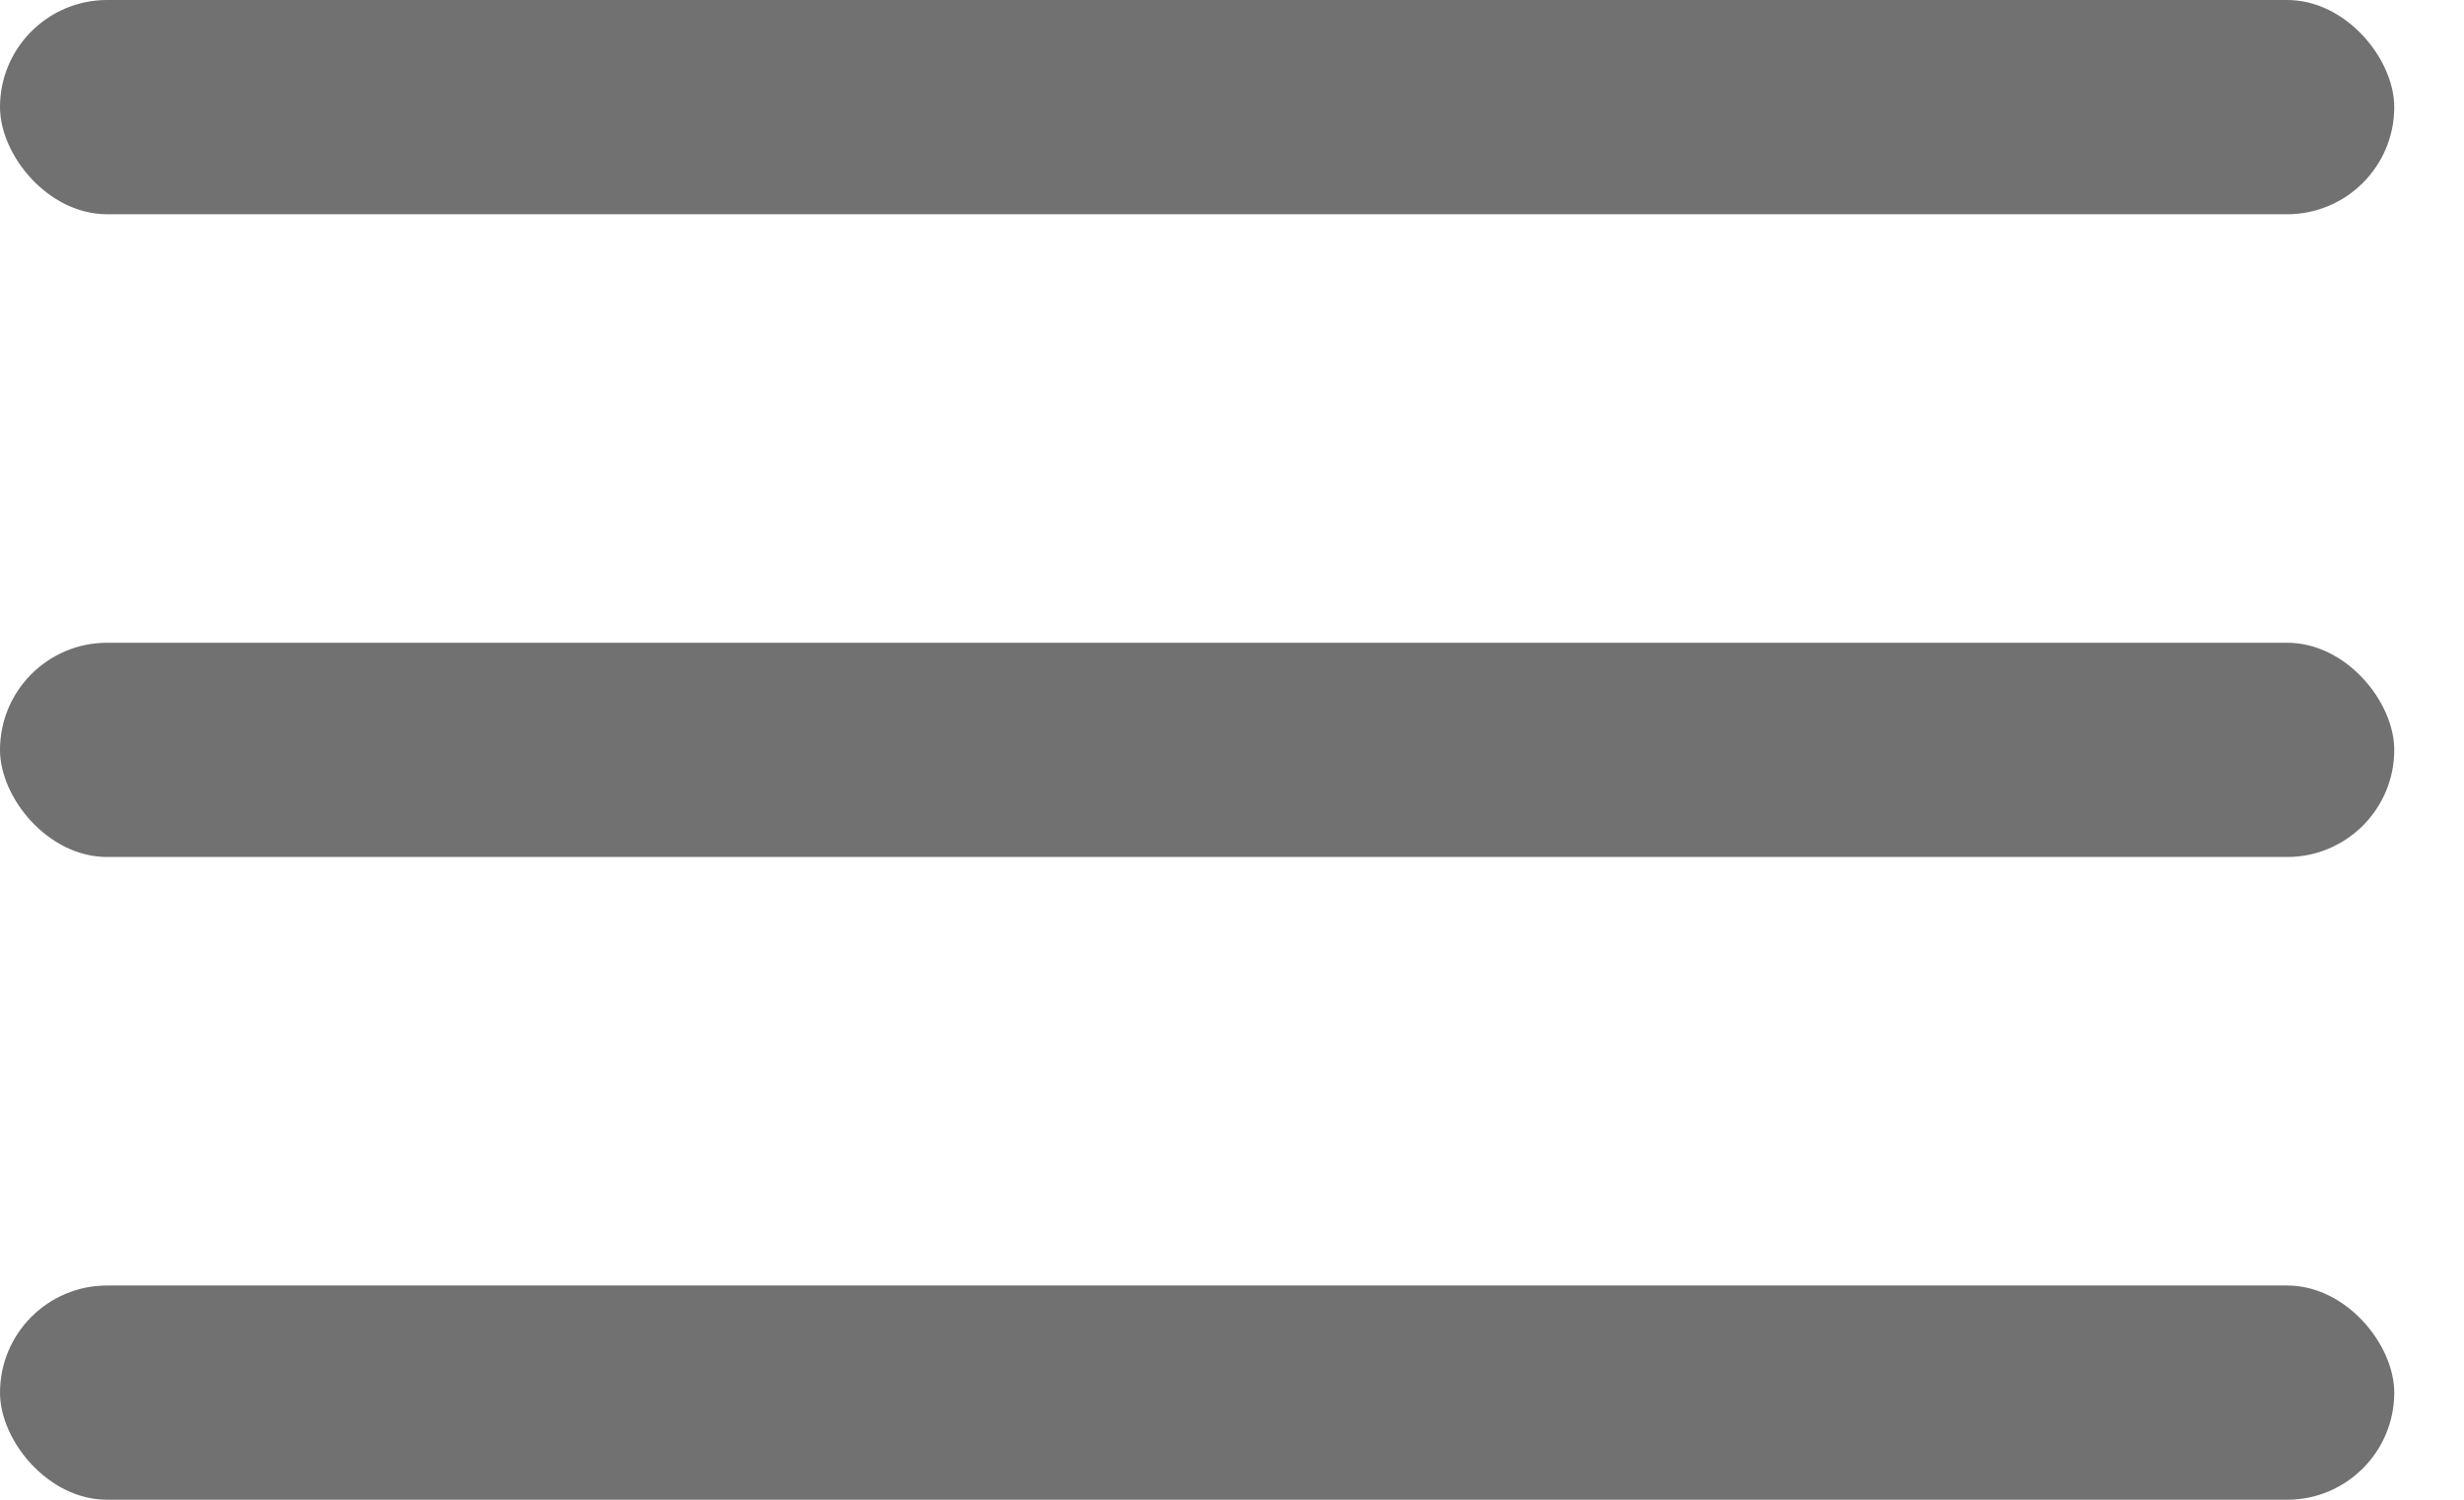<svg width="23" height="14" viewBox="0 0 23 14" fill="none" xmlns="http://www.w3.org/2000/svg">
<rect width="22.349" height="2" rx="1" fill="#717171"/>
<rect y="6" width="22.349" height="2" rx="1" fill="#717171"/>
<rect y="12" width="22.349" height="2" rx="1" fill="#717171"/>
</svg>
